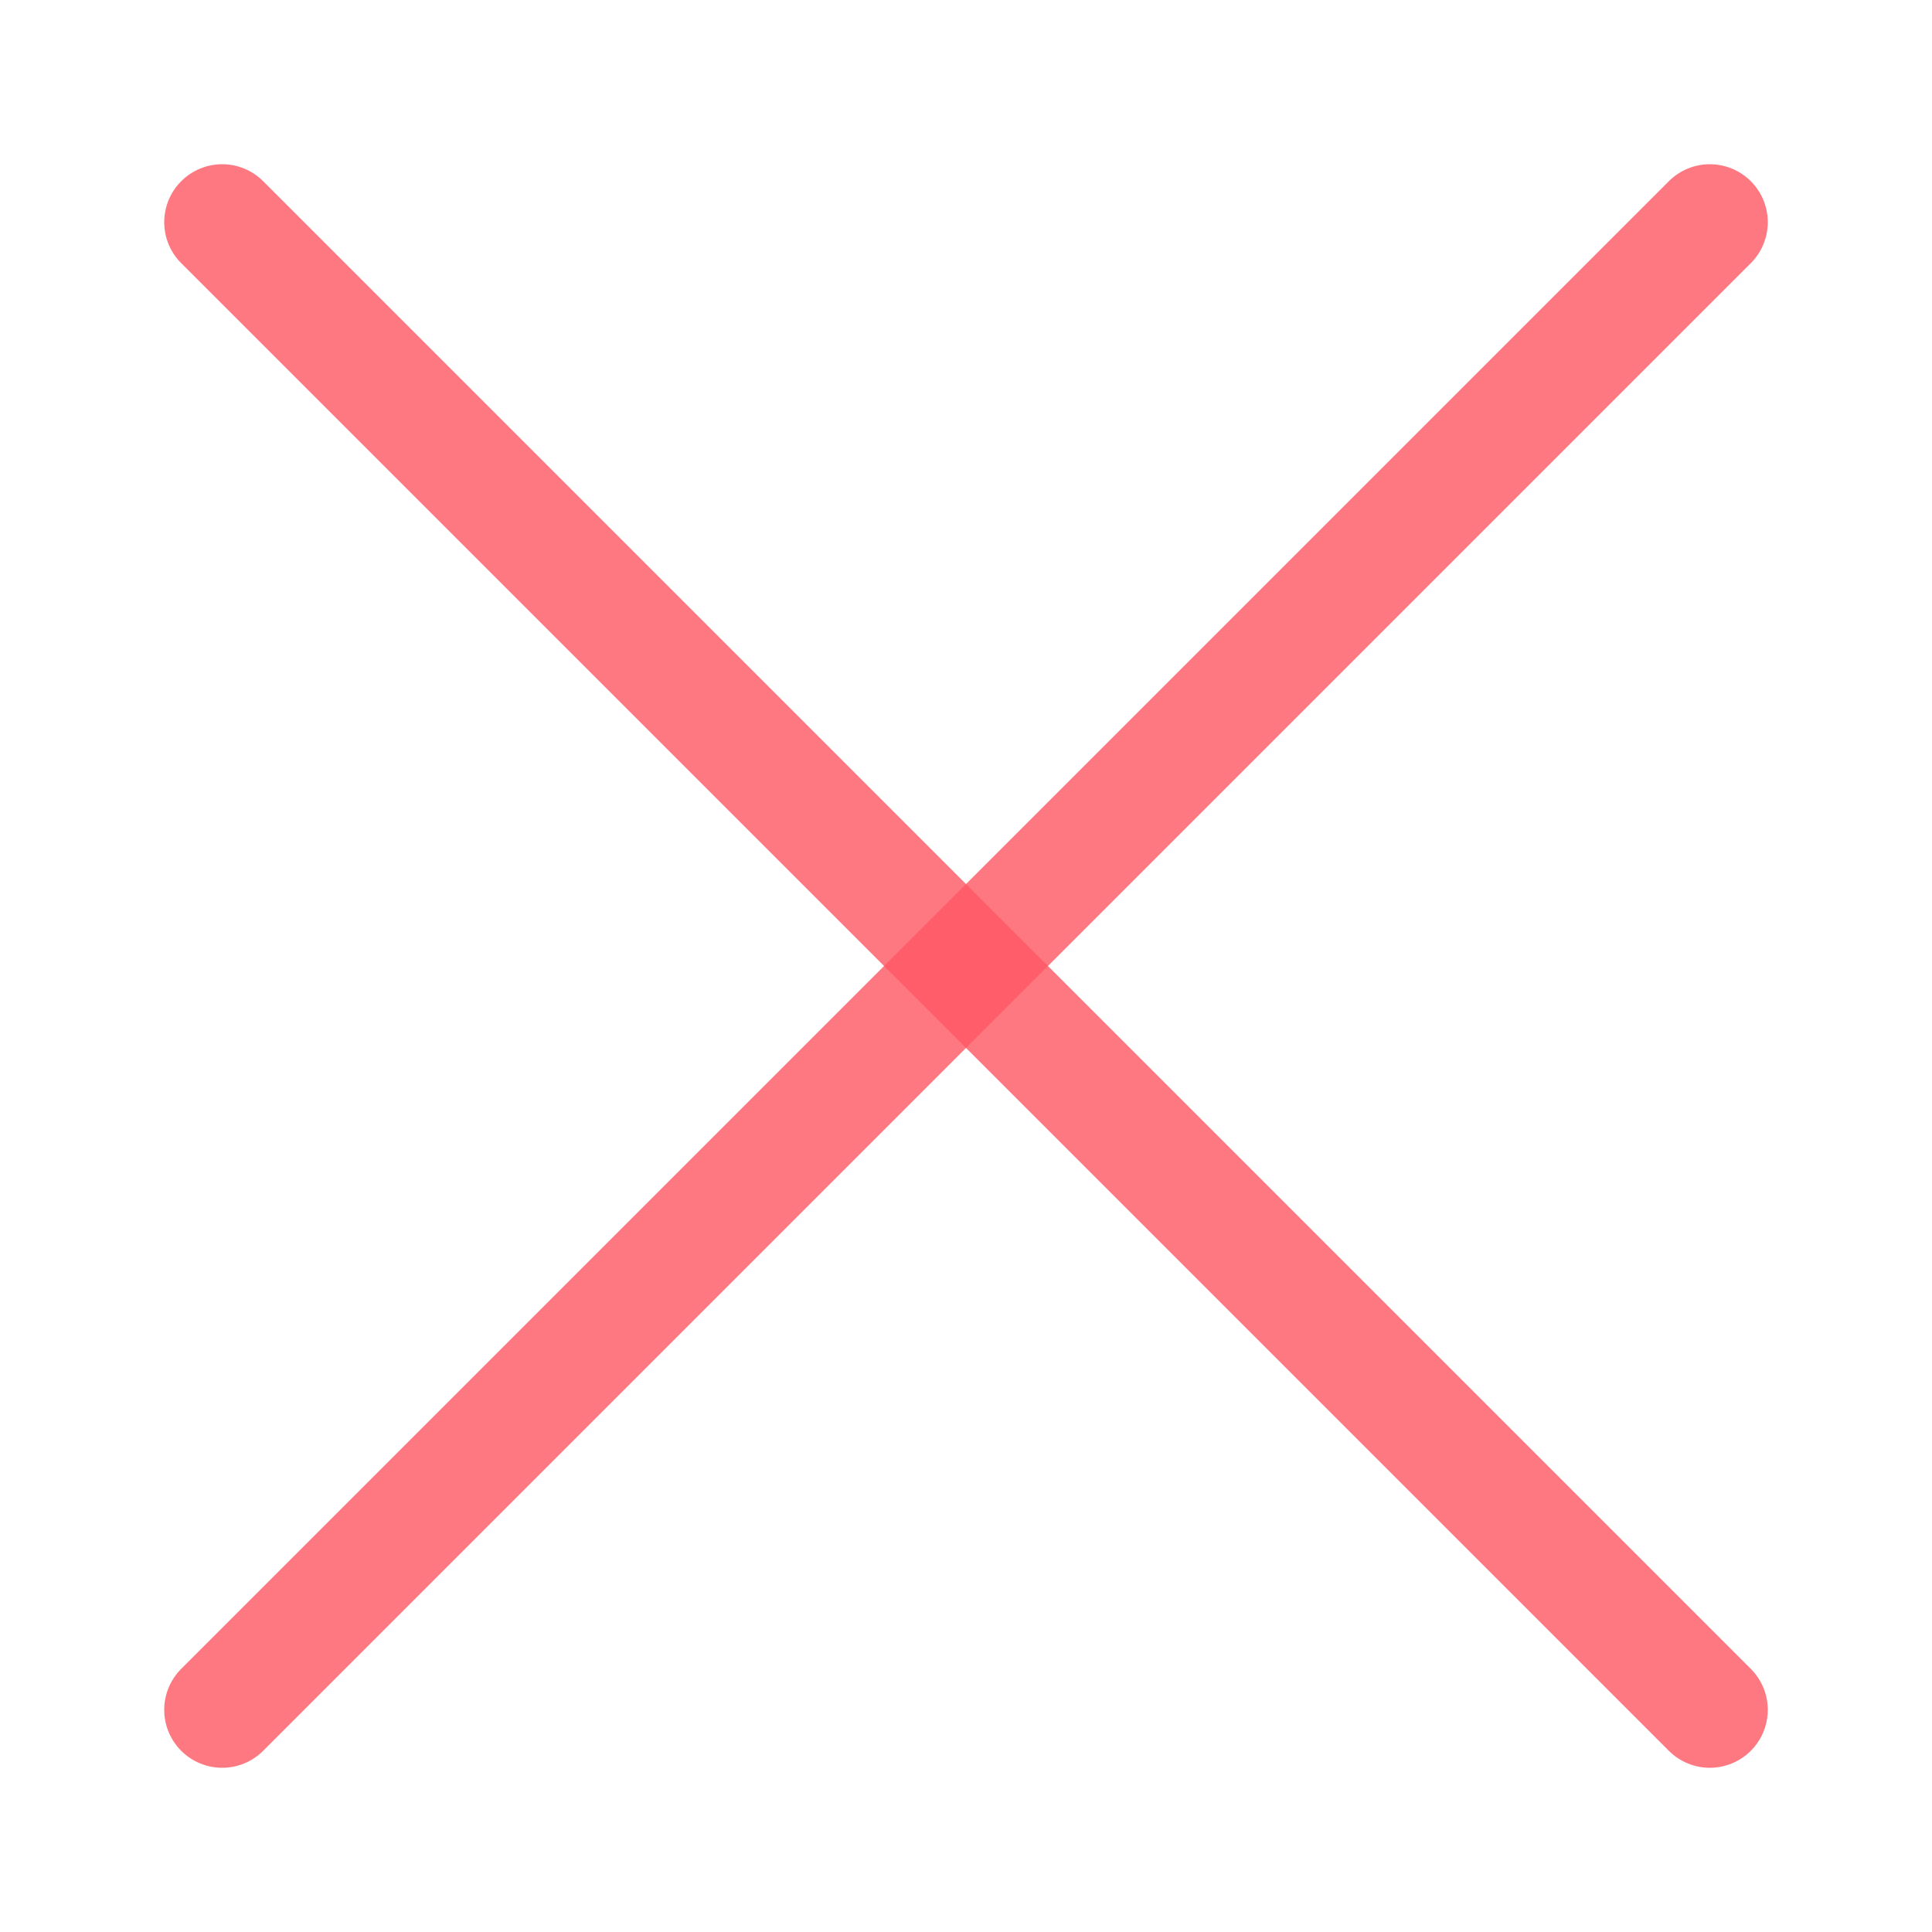 <svg   width="100%" height="100%" viewBox="0 0 200 200" fill="none">
<path opacity="0.8" d="M177 23L23 177" stroke="#FE5663" stroke-width="12" stroke-linecap="round"/>
<path opacity="0.8" d="M177 177L23 23" stroke="#FE5663" stroke-width="12" stroke-linecap="round"/>
</svg>
